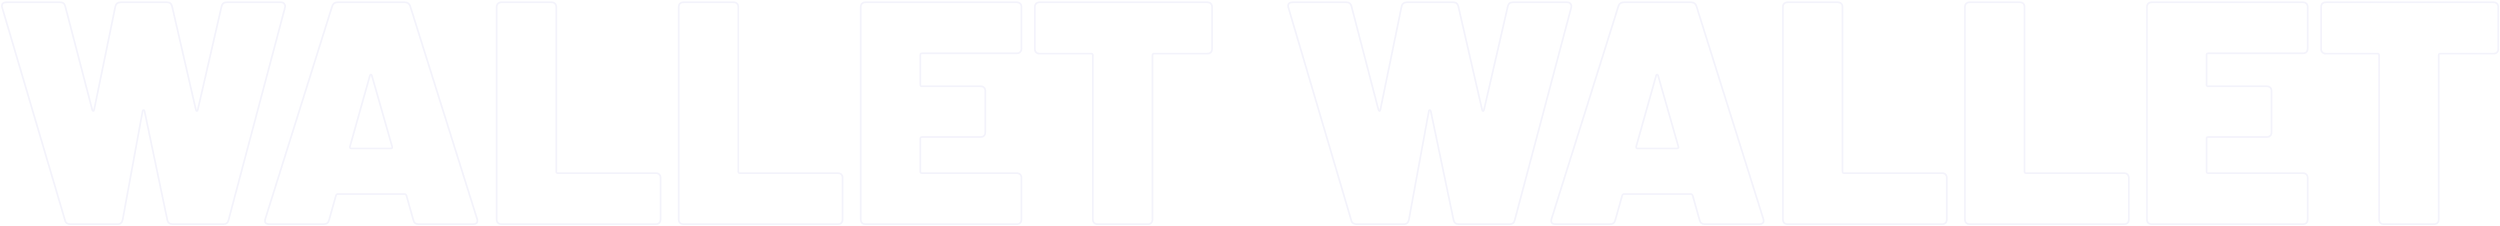 <?xml version="1.0" encoding="UTF-8"?>
<svg width="1472px" height="133px" viewBox="0 0 1472 133" version="1.1" xmlns="http://www.w3.org/2000/svg" xmlns:xlink="http://www.w3.org/1999/xlink">
    <!-- Generator: Sketch 51.3 (57544) - http://www.bohemiancoding.com/sketch -->
    <title>wallet-topbg</title>
    <desc>Created with Sketch.</desc>
    <defs></defs>
    <g id="Page-1" stroke="none" stroke-width="1" fill="none" fill-rule="evenodd" opacity="0.3">
        <g id="wallet-topbg" transform="translate(1, 1)" fill-rule="nonzero" stroke="#D8D6F3">
            <path d="M40.421,131 C39.675,131 38.99,130.813 38.368,130.44 C37.746,129.942 37.373,129.32 37.248,128.574 L0.293,3.522 C0.168,3.273 0.106,2.962 0.106,2.588 C0.106,1.095 0.977,0.349 2.719,0.349 L34.449,0.349 C36.066,0.349 37.062,1.158 37.435,2.775 L53.3,63.621 C53.424,63.995 53.611,64.243 53.86,64.368 C54.109,64.368 54.295,64.119 54.42,63.621 L66.925,2.775 C67.298,1.158 68.356,0.349 70.098,0.349 L97.348,0.349 C98.966,0.349 99.961,1.158 100.334,2.775 L114.333,63.621 C114.457,64.119 114.644,64.368 114.893,64.368 C115.141,64.368 115.328,64.119 115.453,63.621 L129.451,2.775 C129.824,1.158 130.82,0.349 132.437,0.349 L164.353,0.349 C165.349,0.349 166.033,0.66 166.407,1.282 C166.904,1.78 167.029,2.526 166.78,3.522 L133.557,128.574 C133.184,130.191 132.188,131 130.571,131 L100.708,131 C98.966,131 97.908,130.191 97.535,128.574 L84.096,64.368 C83.972,63.995 83.785,63.808 83.536,63.808 C83.287,63.808 83.101,63.995 82.976,64.368 L71.218,128.387 C70.844,130.129 69.849,131 68.231,131 L40.421,131 Z M245.558,131 C243.816,131 242.759,130.191 242.385,128.574 L238.279,114.015 C238.03,113.518 237.719,113.269 237.346,113.269 L197.777,113.269 C197.404,113.269 197.093,113.518 196.844,114.015 L192.738,128.574 C192.365,130.191 191.307,131 189.565,131 L157.649,131 C155.409,131 154.6,129.942 155.222,127.827 L194.604,2.588 C195.102,1.095 196.16,0.349 197.777,0.349 L237.346,0.349 C238.964,0.349 240.021,1.095 240.519,2.588 L279.901,127.827 C280.025,128.076 280.088,128.449 280.088,128.947 C280.088,130.316 279.217,131 277.475,131 L245.558,131 Z M205.057,85.272 C204.932,86.019 205.181,86.392 205.803,86.392 L229.134,86.392 C229.88,86.392 230.129,86.019 229.88,85.272 L217.935,43.464 C217.811,43.09 217.624,42.904 217.375,42.904 C217.126,42.904 216.94,43.09 216.815,43.464 L205.057,85.272 Z M294.248,131 C293.377,131 292.693,130.751 292.195,130.253 C291.697,129.756 291.448,129.071 291.448,128.2 L291.448,3.148 C291.448,2.277 291.697,1.593 292.195,1.095 C292.693,0.598 293.377,0.349 294.248,0.349 L323.738,0.349 C324.609,0.349 325.293,0.598 325.791,1.095 C326.289,1.593 326.537,2.277 326.537,3.148 L326.537,100.017 C326.537,100.639 326.848,100.95 327.471,100.95 L385.144,100.95 C386.015,100.95 386.699,101.199 387.197,101.697 C387.695,102.195 387.943,102.879 387.943,103.75 L387.943,128.2 C387.943,129.071 387.695,129.756 387.197,130.253 C386.699,130.751 386.015,131 385.144,131 L294.248,131 Z M401.423,131 C400.552,131 399.867,130.751 399.37,130.253 C398.872,129.756 398.623,129.071 398.623,128.2 L398.623,3.148 C398.623,2.277 398.872,1.593 399.37,1.095 C399.867,0.598 400.552,0.349 401.423,0.349 L430.913,0.349 C431.784,0.349 432.468,0.598 432.966,1.095 C433.463,1.593 433.712,2.277 433.712,3.148 L433.712,100.017 C433.712,100.639 434.023,100.95 434.645,100.95 L492.319,100.95 C493.19,100.95 493.874,101.199 494.372,101.697 C494.869,102.195 495.118,102.879 495.118,103.75 L495.118,128.2 C495.118,129.071 494.869,129.756 494.372,130.253 C493.874,130.751 493.19,131 492.319,131 L401.423,131 Z M600.427,27.599 C600.427,28.47 600.178,29.154 599.68,29.652 C599.182,30.15 598.498,30.398 597.627,30.398 L541.82,30.398 C541.198,30.398 540.887,30.71 540.887,31.332 L540.887,48.876 C540.887,49.498 541.198,49.81 541.82,49.81 L576.35,49.81 C577.221,49.81 577.905,50.058 578.403,50.556 C578.9,51.054 579.149,51.738 579.149,52.609 L579.149,76.873 C579.149,77.744 578.9,78.428 578.403,78.926 C577.905,79.424 577.221,79.673 576.35,79.673 L541.82,79.673 C541.198,79.673 540.887,79.984 540.887,80.606 L540.887,100.017 C540.887,100.639 541.198,100.95 541.82,100.95 L597.627,100.95 C598.498,100.95 599.182,101.199 599.68,101.697 C600.178,102.195 600.427,102.879 600.427,103.75 L600.427,128.2 C600.427,129.071 600.178,129.756 599.68,130.253 C599.182,130.751 598.498,131 597.627,131 L508.598,131 C507.727,131 507.042,130.751 506.544,130.253 C506.047,129.756 505.798,129.071 505.798,128.2 L505.798,3.148 C505.798,2.277 506.047,1.593 506.544,1.095 C507.042,0.598 507.727,0.349 508.598,0.349 L597.627,0.349 C598.498,0.349 599.182,0.598 599.68,1.095 C600.178,1.593 600.427,2.277 600.427,3.148 L600.427,27.599 Z M709.859,0.349 C710.73,0.349 711.414,0.598 711.912,1.095 C712.41,1.593 712.658,2.277 712.658,3.148 L712.658,27.785 C712.658,28.657 712.41,29.341 711.912,29.839 C711.414,30.336 710.73,30.585 709.859,30.585 L678.503,30.585 C677.88,30.585 677.569,30.896 677.569,31.518 L677.569,128.2 C677.569,129.071 677.32,129.756 676.823,130.253 C676.325,130.751 675.641,131 674.77,131 L645.28,131 C644.409,131 643.724,130.751 643.227,130.253 C642.729,129.756 642.48,129.071 642.48,128.2 L642.48,31.518 C642.48,30.896 642.169,30.585 641.547,30.585 L611.124,30.585 C610.253,30.585 609.568,30.336 609.071,29.839 C608.573,29.341 608.324,28.657 608.324,27.785 L608.324,3.148 C608.324,2.277 608.573,1.593 609.071,1.095 C609.568,0.598 610.253,0.349 611.124,0.349 L709.859,0.349 Z M797.754,131 C797.007,131 796.323,130.813 795.701,130.44 C795.079,129.942 794.705,129.32 794.581,128.574 L757.625,3.522 C757.501,3.273 757.439,2.962 757.439,2.588 C757.439,1.095 758.31,0.349 760.052,0.349 L791.781,0.349 C793.399,0.349 794.394,1.158 794.768,2.775 L810.632,63.621 C810.757,63.995 810.943,64.243 811.192,64.368 C811.441,64.368 811.628,64.119 811.752,63.621 L824.257,2.775 C824.631,1.158 825.688,0.349 827.43,0.349 L854.68,0.349 C856.298,0.349 857.293,1.158 857.667,2.775 L871.665,63.621 C871.79,64.119 871.976,64.368 872.225,64.368 C872.474,64.368 872.661,64.119 872.785,63.621 L886.783,2.775 C887.157,1.158 888.152,0.349 889.77,0.349 L921.686,0.349 C922.681,0.349 923.366,0.66 923.739,1.282 C924.237,1.78 924.361,2.526 924.112,3.522 L890.889,128.574 C890.516,130.191 889.521,131 887.903,131 L858.04,131 C856.298,131 855.24,130.191 854.867,128.574 L841.429,64.368 C841.304,63.995 841.118,63.808 840.869,63.808 C840.62,63.808 840.433,63.995 840.309,64.368 L828.55,128.387 C828.177,130.129 827.181,131 825.564,131 L797.754,131 Z M1002.89,131 C1001.15,131 1000.09,130.191 999.718,128.574 L995.612,114.015 C995.363,113.518 995.052,113.269 994.678,113.269 L955.11,113.269 C954.737,113.269 954.425,113.518 954.177,114.015 L950.07,128.574 C949.697,130.191 948.639,131 946.897,131 L914.981,131 C912.741,131 911.933,129.942 912.555,127.827 L951.937,2.588 C952.435,1.095 953.492,0.349 955.11,0.349 L994.678,0.349 C996.296,0.349 997.354,1.095 997.851,2.588 L1037.23,127.827 C1037.36,128.076 1037.42,128.449 1037.42,128.947 C1037.42,130.316 1036.55,131 1034.81,131 L1002.89,131 Z M962.389,85.272 C962.265,86.019 962.513,86.392 963.136,86.392 L986.466,86.392 C987.213,86.392 987.462,86.019 987.213,85.272 L975.267,43.464 C975.143,43.09 974.956,42.904 974.708,42.904 C974.459,42.904 974.272,43.09 974.148,43.464 L962.389,85.272 Z M1051.58,131 C1050.71,131 1050.02,130.751 1049.53,130.253 C1049.03,129.756 1048.78,129.071 1048.78,128.2 L1048.78,3.148 C1048.78,2.277 1049.03,1.593 1049.53,1.095 C1050.02,0.598 1050.71,0.349 1051.58,0.349 L1081.07,0.349 C1081.94,0.349 1082.63,0.598 1083.12,1.095 C1083.62,1.593 1083.87,2.277 1083.87,3.148 L1083.87,100.017 C1083.87,100.639 1084.18,100.95 1084.8,100.95 L1142.48,100.95 C1143.35,100.95 1144.03,101.199 1144.53,101.697 C1145.03,102.195 1145.28,102.879 1145.28,103.75 L1145.28,128.2 C1145.28,129.071 1145.03,129.756 1144.53,130.253 C1144.03,130.751 1143.35,131 1142.48,131 L1051.58,131 Z M1158.76,131 C1157.88,131 1157.2,130.751 1156.7,130.253 C1156.2,129.756 1155.96,129.071 1155.96,128.2 L1155.96,3.148 C1155.96,2.277 1156.2,1.593 1156.7,1.095 C1157.2,0.598 1157.88,0.349 1158.76,0.349 L1188.25,0.349 C1189.12,0.349 1189.8,0.598 1190.3,1.095 C1190.8,1.593 1191.04,2.277 1191.04,3.148 L1191.04,100.017 C1191.04,100.639 1191.36,100.95 1191.98,100.95 L1249.65,100.95 C1250.52,100.95 1251.21,101.199 1251.7,101.697 C1252.2,102.195 1252.45,102.879 1252.45,103.75 L1252.45,128.2 C1252.45,129.071 1252.2,129.756 1251.7,130.253 C1251.21,130.751 1250.52,131 1249.65,131 L1158.76,131 Z M1357.76,27.599 C1357.76,28.47 1357.51,29.154 1357.01,29.652 C1356.51,30.15 1355.83,30.398 1354.96,30.398 L1299.15,30.398 C1298.53,30.398 1298.22,30.71 1298.22,31.332 L1298.22,48.876 C1298.22,49.498 1298.53,49.81 1299.15,49.81 L1333.68,49.81 C1334.55,49.81 1335.24,50.058 1335.74,50.556 C1336.23,51.054 1336.48,51.738 1336.48,52.609 L1336.48,76.873 C1336.48,77.744 1336.23,78.428 1335.74,78.926 C1335.24,79.424 1334.55,79.673 1333.68,79.673 L1299.15,79.673 C1298.53,79.673 1298.22,79.984 1298.22,80.606 L1298.22,100.017 C1298.22,100.639 1298.53,100.95 1299.15,100.95 L1354.96,100.95 C1355.83,100.95 1356.51,101.199 1357.01,101.697 C1357.51,102.195 1357.76,102.879 1357.76,103.75 L1357.76,128.2 C1357.76,129.071 1357.51,129.756 1357.01,130.253 C1356.51,130.751 1355.83,131 1354.96,131 L1265.93,131 C1265.06,131 1264.37,130.751 1263.88,130.253 C1263.38,129.756 1263.13,129.071 1263.13,128.2 L1263.13,3.148 C1263.13,2.277 1263.38,1.593 1263.88,1.095 C1264.37,0.598 1265.06,0.349 1265.93,0.349 L1354.96,0.349 C1355.83,0.349 1356.51,0.598 1357.01,1.095 C1357.51,1.593 1357.76,2.277 1357.76,3.148 L1357.76,27.599 Z M1467.19,0.349 C1468.06,0.349 1468.75,0.598 1469.24,1.095 C1469.74,1.593 1469.99,2.277 1469.99,3.148 L1469.99,27.785 C1469.99,28.657 1469.74,29.341 1469.24,29.839 C1468.75,30.336 1468.06,30.585 1467.19,30.585 L1435.83,30.585 C1435.21,30.585 1434.9,30.896 1434.9,31.518 L1434.9,128.2 C1434.9,129.071 1434.65,129.756 1434.16,130.253 C1433.66,130.751 1432.97,131 1432.1,131 L1402.61,131 C1401.74,131 1401.06,130.751 1400.56,130.253 C1400.06,129.756 1399.81,129.071 1399.81,128.2 L1399.81,31.518 C1399.81,30.896 1399.5,30.585 1398.88,30.585 L1368.46,30.585 C1367.59,30.585 1366.9,30.336 1366.4,29.839 C1365.91,29.341 1365.66,28.657 1365.66,27.785 L1365.66,3.148 C1365.66,2.277 1365.91,1.593 1366.4,1.095 C1366.9,0.598 1367.59,0.349 1368.46,0.349 L1467.19,0.349 Z" id="Shape"></path>
        </g>
    </g>
</svg>